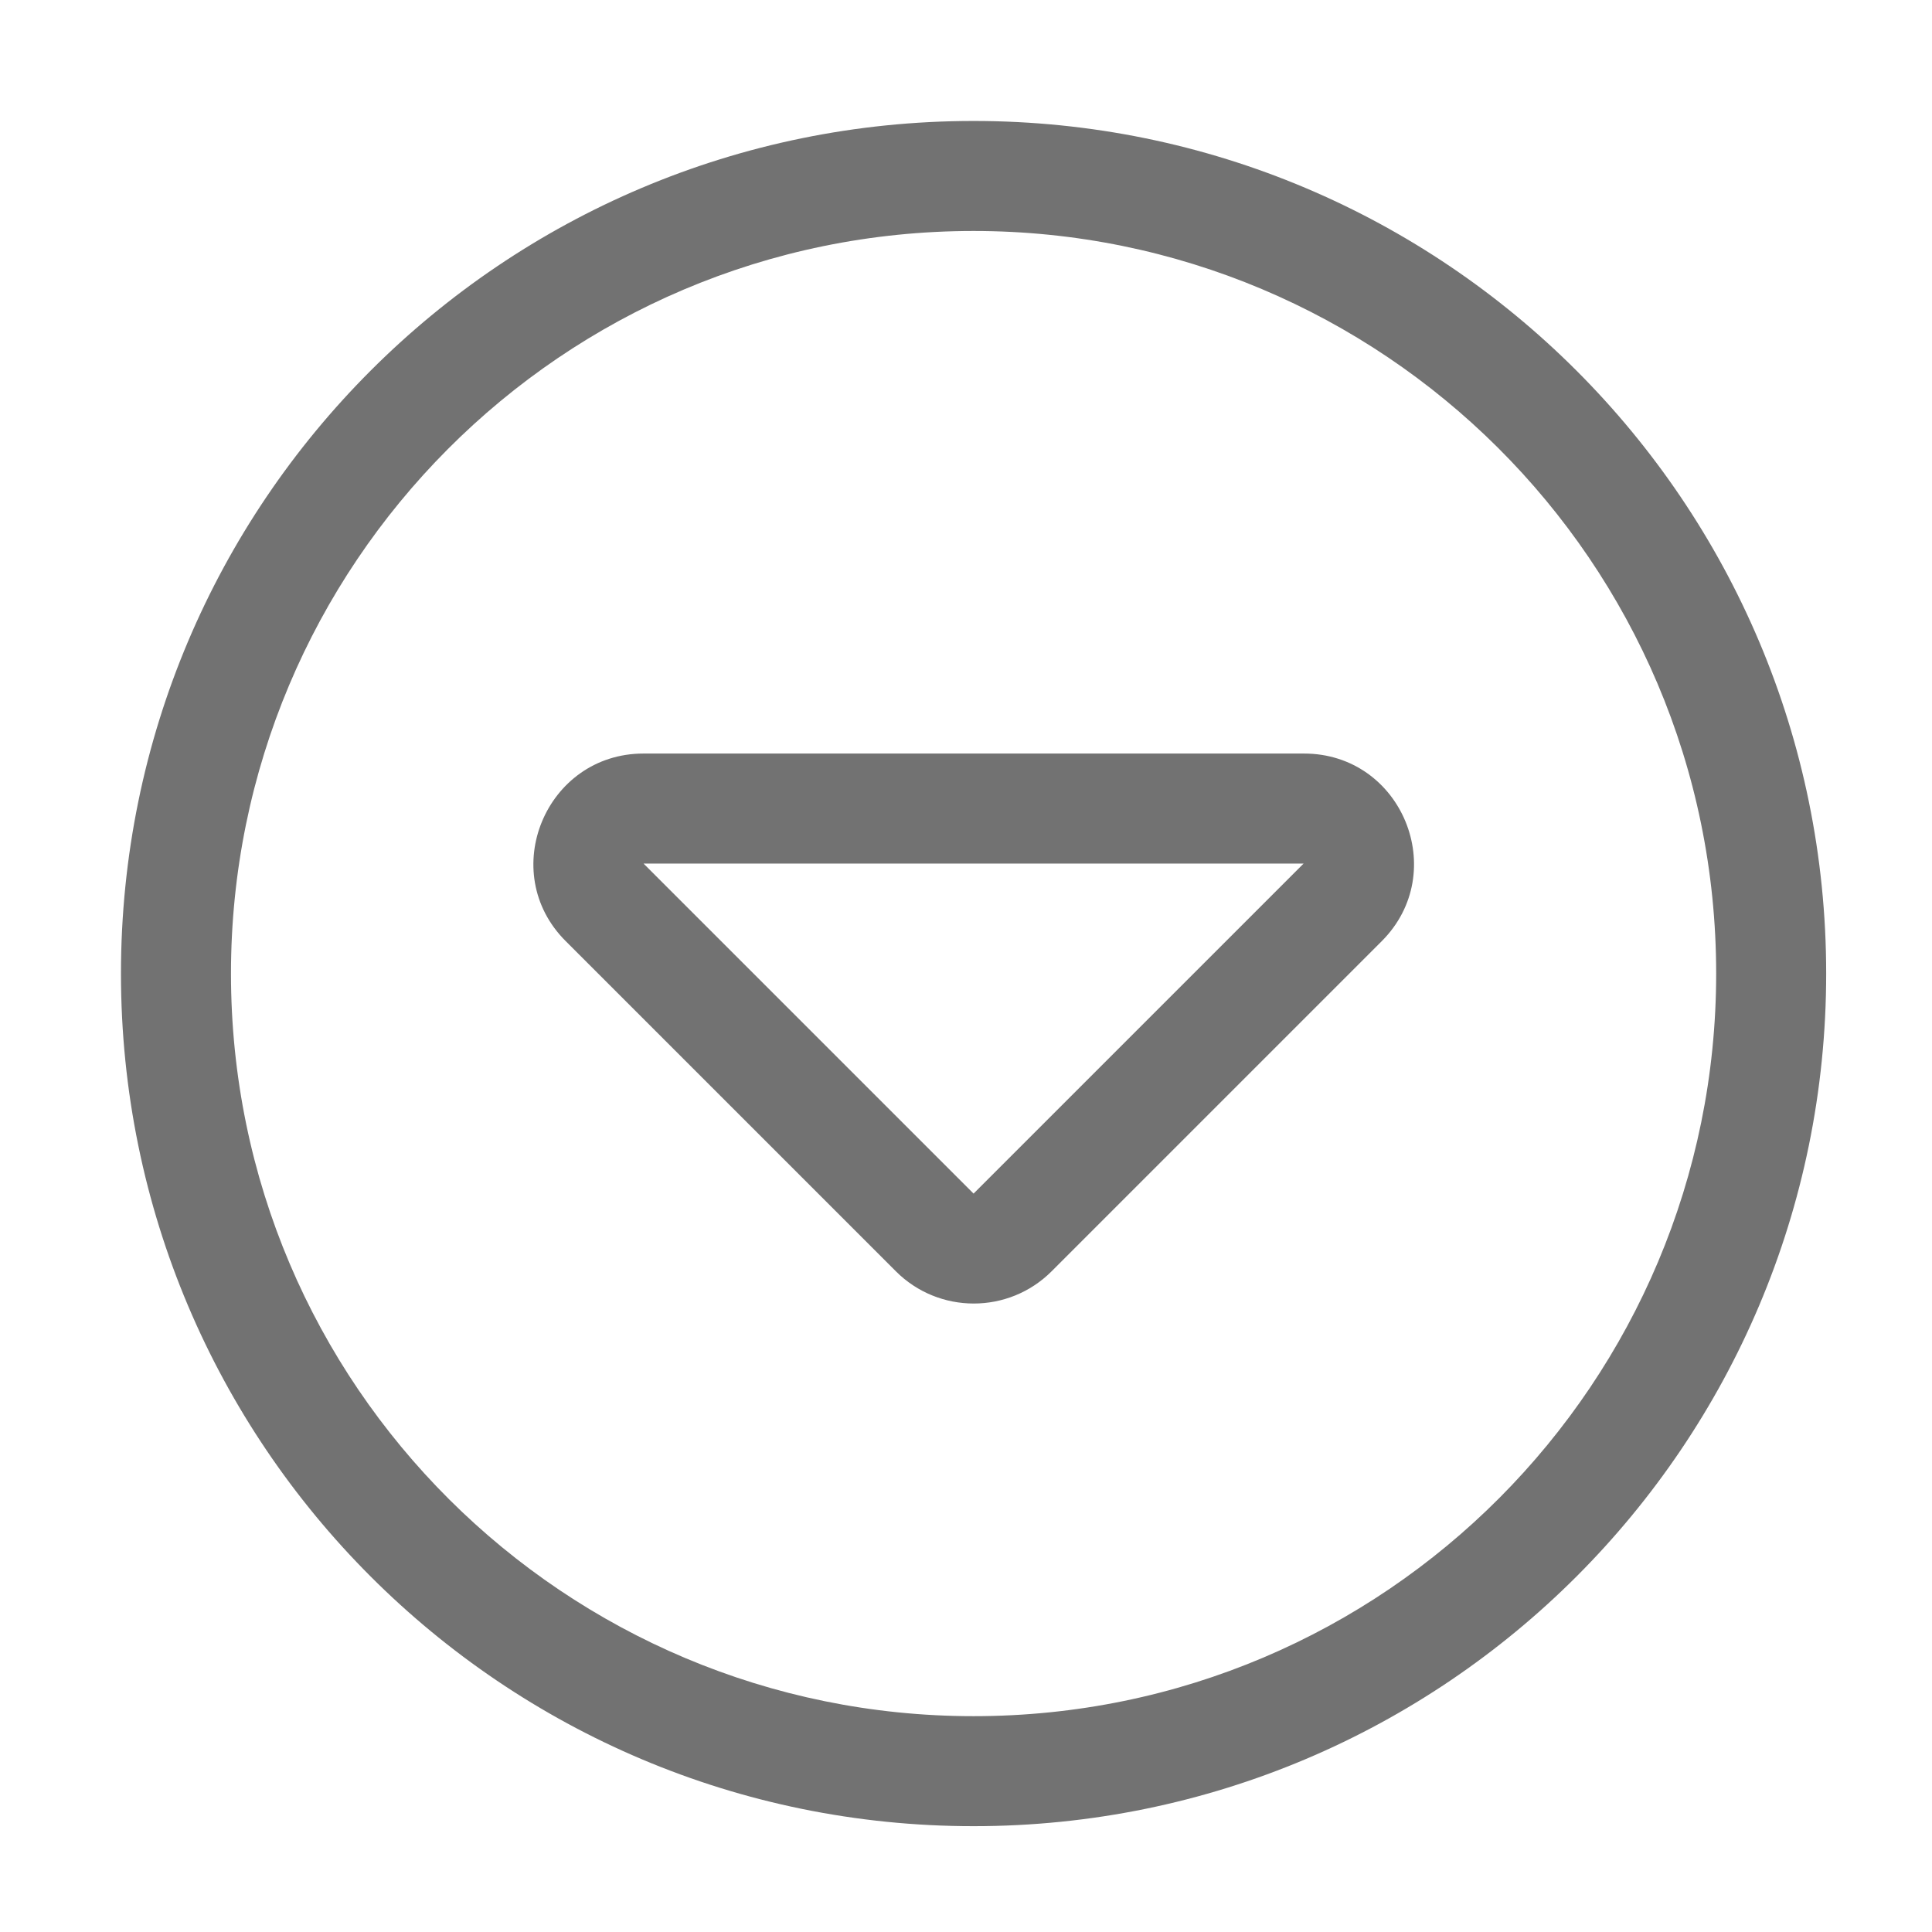 ﻿<?xml version='1.0' encoding='UTF-8'?>
<svg viewBox="-1.548 -1.548 32 32" xmlns="http://www.w3.org/2000/svg">
  <g transform="matrix(0.999, 0, 0, 0.999, 0, 0)">
    <g transform="matrix(0.057, 0, 0, 0.057, 0, 0)">
      <path d="M256, 8C119, 8 8, 119 8, 256C8, 393 119, 504 256, 504C393, 504 504, 393 504, 256C504, 119 393, 8 256, 8zM472, 256C472, 374.7 375.9, 472 256, 472C137.3, 472 40, 375.9 40, 256C40, 137.3 136.1, 40 256, 40C374.7, 40 472, 136.1 472, 256zM352, 224L256, 320L160, 224L352, 224M160, 192C131.6, 192 117.2, 226.5 137.4, 246.6L233.4, 342.6C245.9, 355.1 266.2, 355.1 278.7, 342.6L374.7, 246.6C394.8, 226.5 380.6, 192 352.1, 192L160, 192z" fill="#727272" fill-opacity="1" class="Black" />
    </g>
  </g>
</svg>